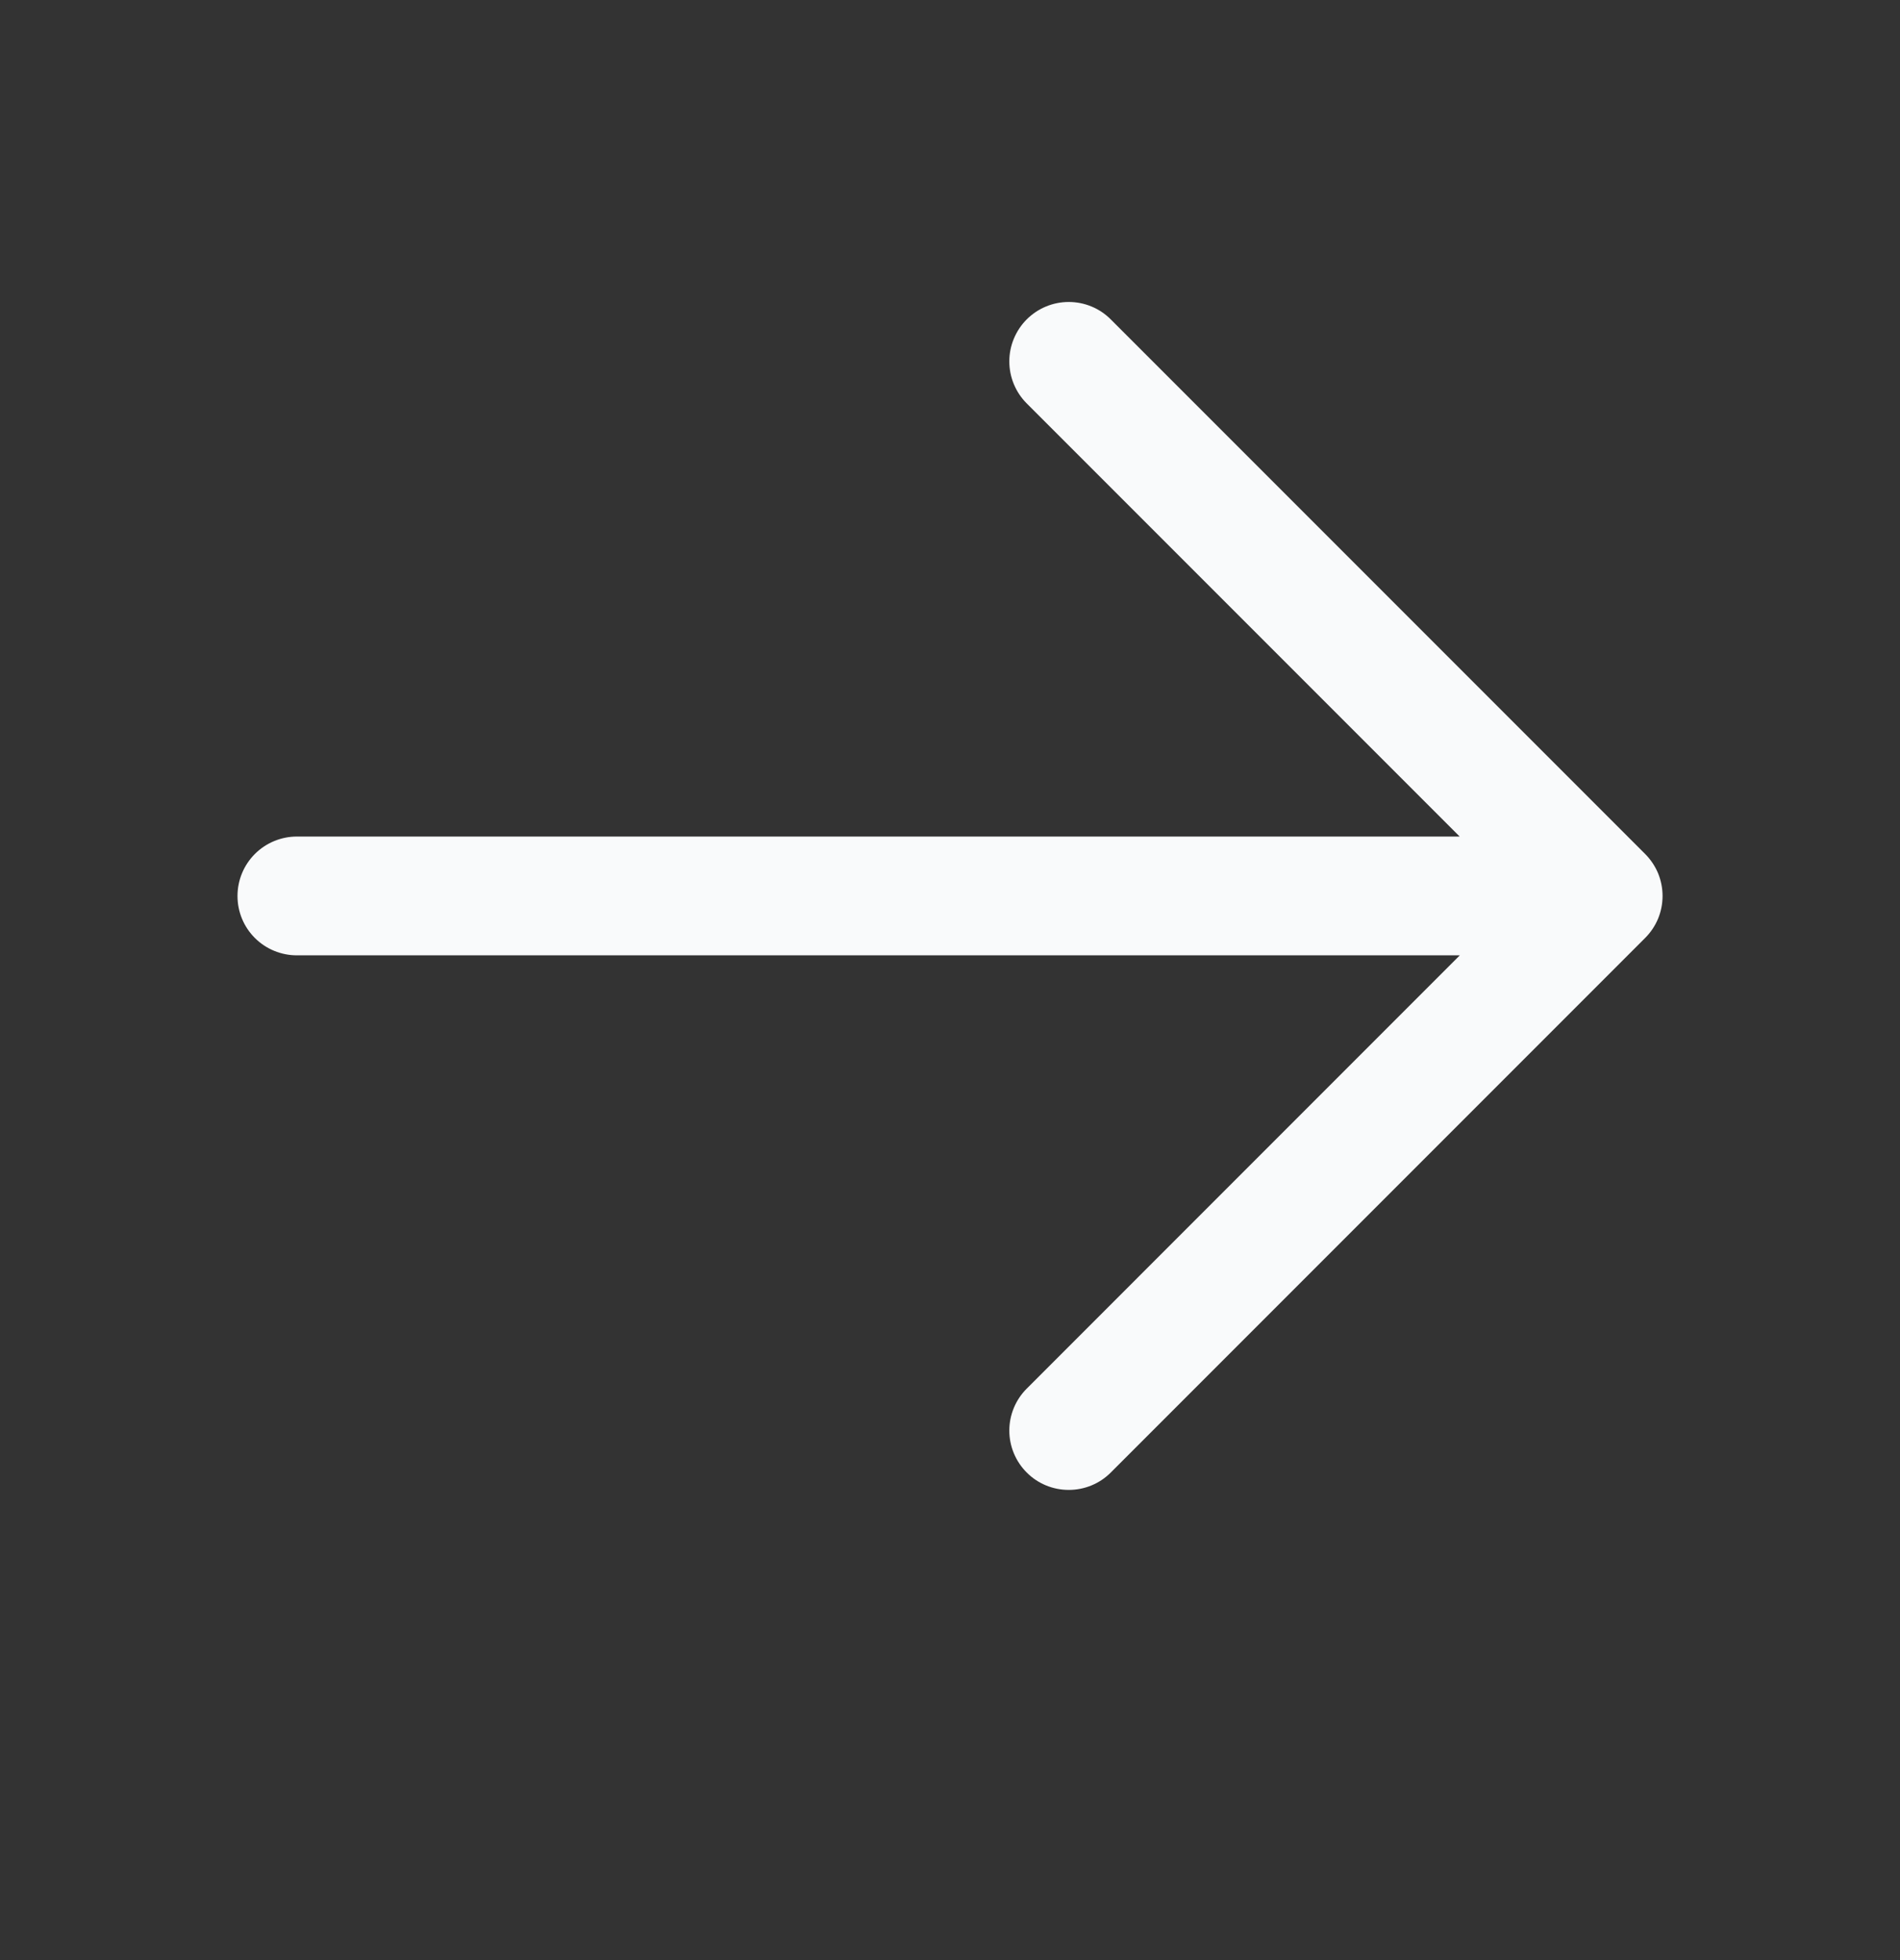 <?xml version="1.0" encoding="UTF-8" standalone="no"?>
<svg width='32' height='33' viewBox='0 0 32 33' fill='none' xmlns='http://www.w3.org/2000/svg'>
    <rect x="0" y="0" width="32" height="33" fill="#333333" stroke="none"/>
    <path d='M4.293 15.792C4.105 15.605 4 15.351 4 15.086C4 14.82 4.105 14.566 4.293 14.379C4.48 14.191 4.735 14.086 5 14.086H24.586L17.292 6.792C17.105 6.605 16.999 6.35 16.999 6.085C16.999 5.82 17.105 5.565 17.292 5.377C17.48 5.19 17.735 5.084 18 5.084C18.265 5.084 18.52 5.19 18.707 5.377L27.707 14.377C27.8 14.47 27.874 14.581 27.925 14.702C27.975 14.823 28.001 14.954 28.001 15.085C28.001 15.216 27.975 15.347 27.925 15.468C27.874 15.589 27.8 15.7 27.707 15.792C27.52 15.98 27.265 16.084 27 16.084C26.735 16.084 26.48 15.98 26.293 15.792L17.293 6.792C17.105 6.605 16.999 6.35 16.999 6.085C16.999 5.82 17.105 5.565 17.293 5.377C17.48 5.19 17.735 5.084 18 5.084C18.265 5.084 18.52 5.19 18.707 5.377L27.707 14.377C27.8 14.47 27.874 14.581 27.925 14.702C27.975 14.823 28.001 14.954 28.001 15.085C28.001 15.216 27.975 15.347 27.925 15.468C27.874 15.589 27.8 15.7 27.707 15.792L18.707 24.792C18.52 24.98 18.265 25.084 18 25.084C17.735 25.084 17.48 24.98 17.293 24.792C17.105 24.605 16.999 24.35 16.999 24.085C16.999 23.82 17.105 23.565 17.293 23.378L24.586 16.084H5C4.735 16.084 4.48 15.979 4.293 15.792C4.105 15.604 4 15.35 4 15.085C4 14.819 4.105 14.565 4.293 14.377C4.48 14.19 4.735 14.084 5 14.084H24.586L17.293 6.792C17.105 6.604 16.999 6.35 16.999 6.084C16.999 5.819 17.105 5.565 17.293 5.377C17.48 5.189 17.735 5.084 18 5.084C18.265 5.084 18.52 5.189 18.707 5.377L27.707 14.377C27.8 14.47 27.874 14.58 27.925 14.701C27.975 14.823 28.001 14.953 28.001 15.084C28.001 15.216 27.975 15.346 27.925 15.467C27.874 15.589 27.8 15.699 27.707 15.792Z' fill='#F9FAFB'/>
</svg>
